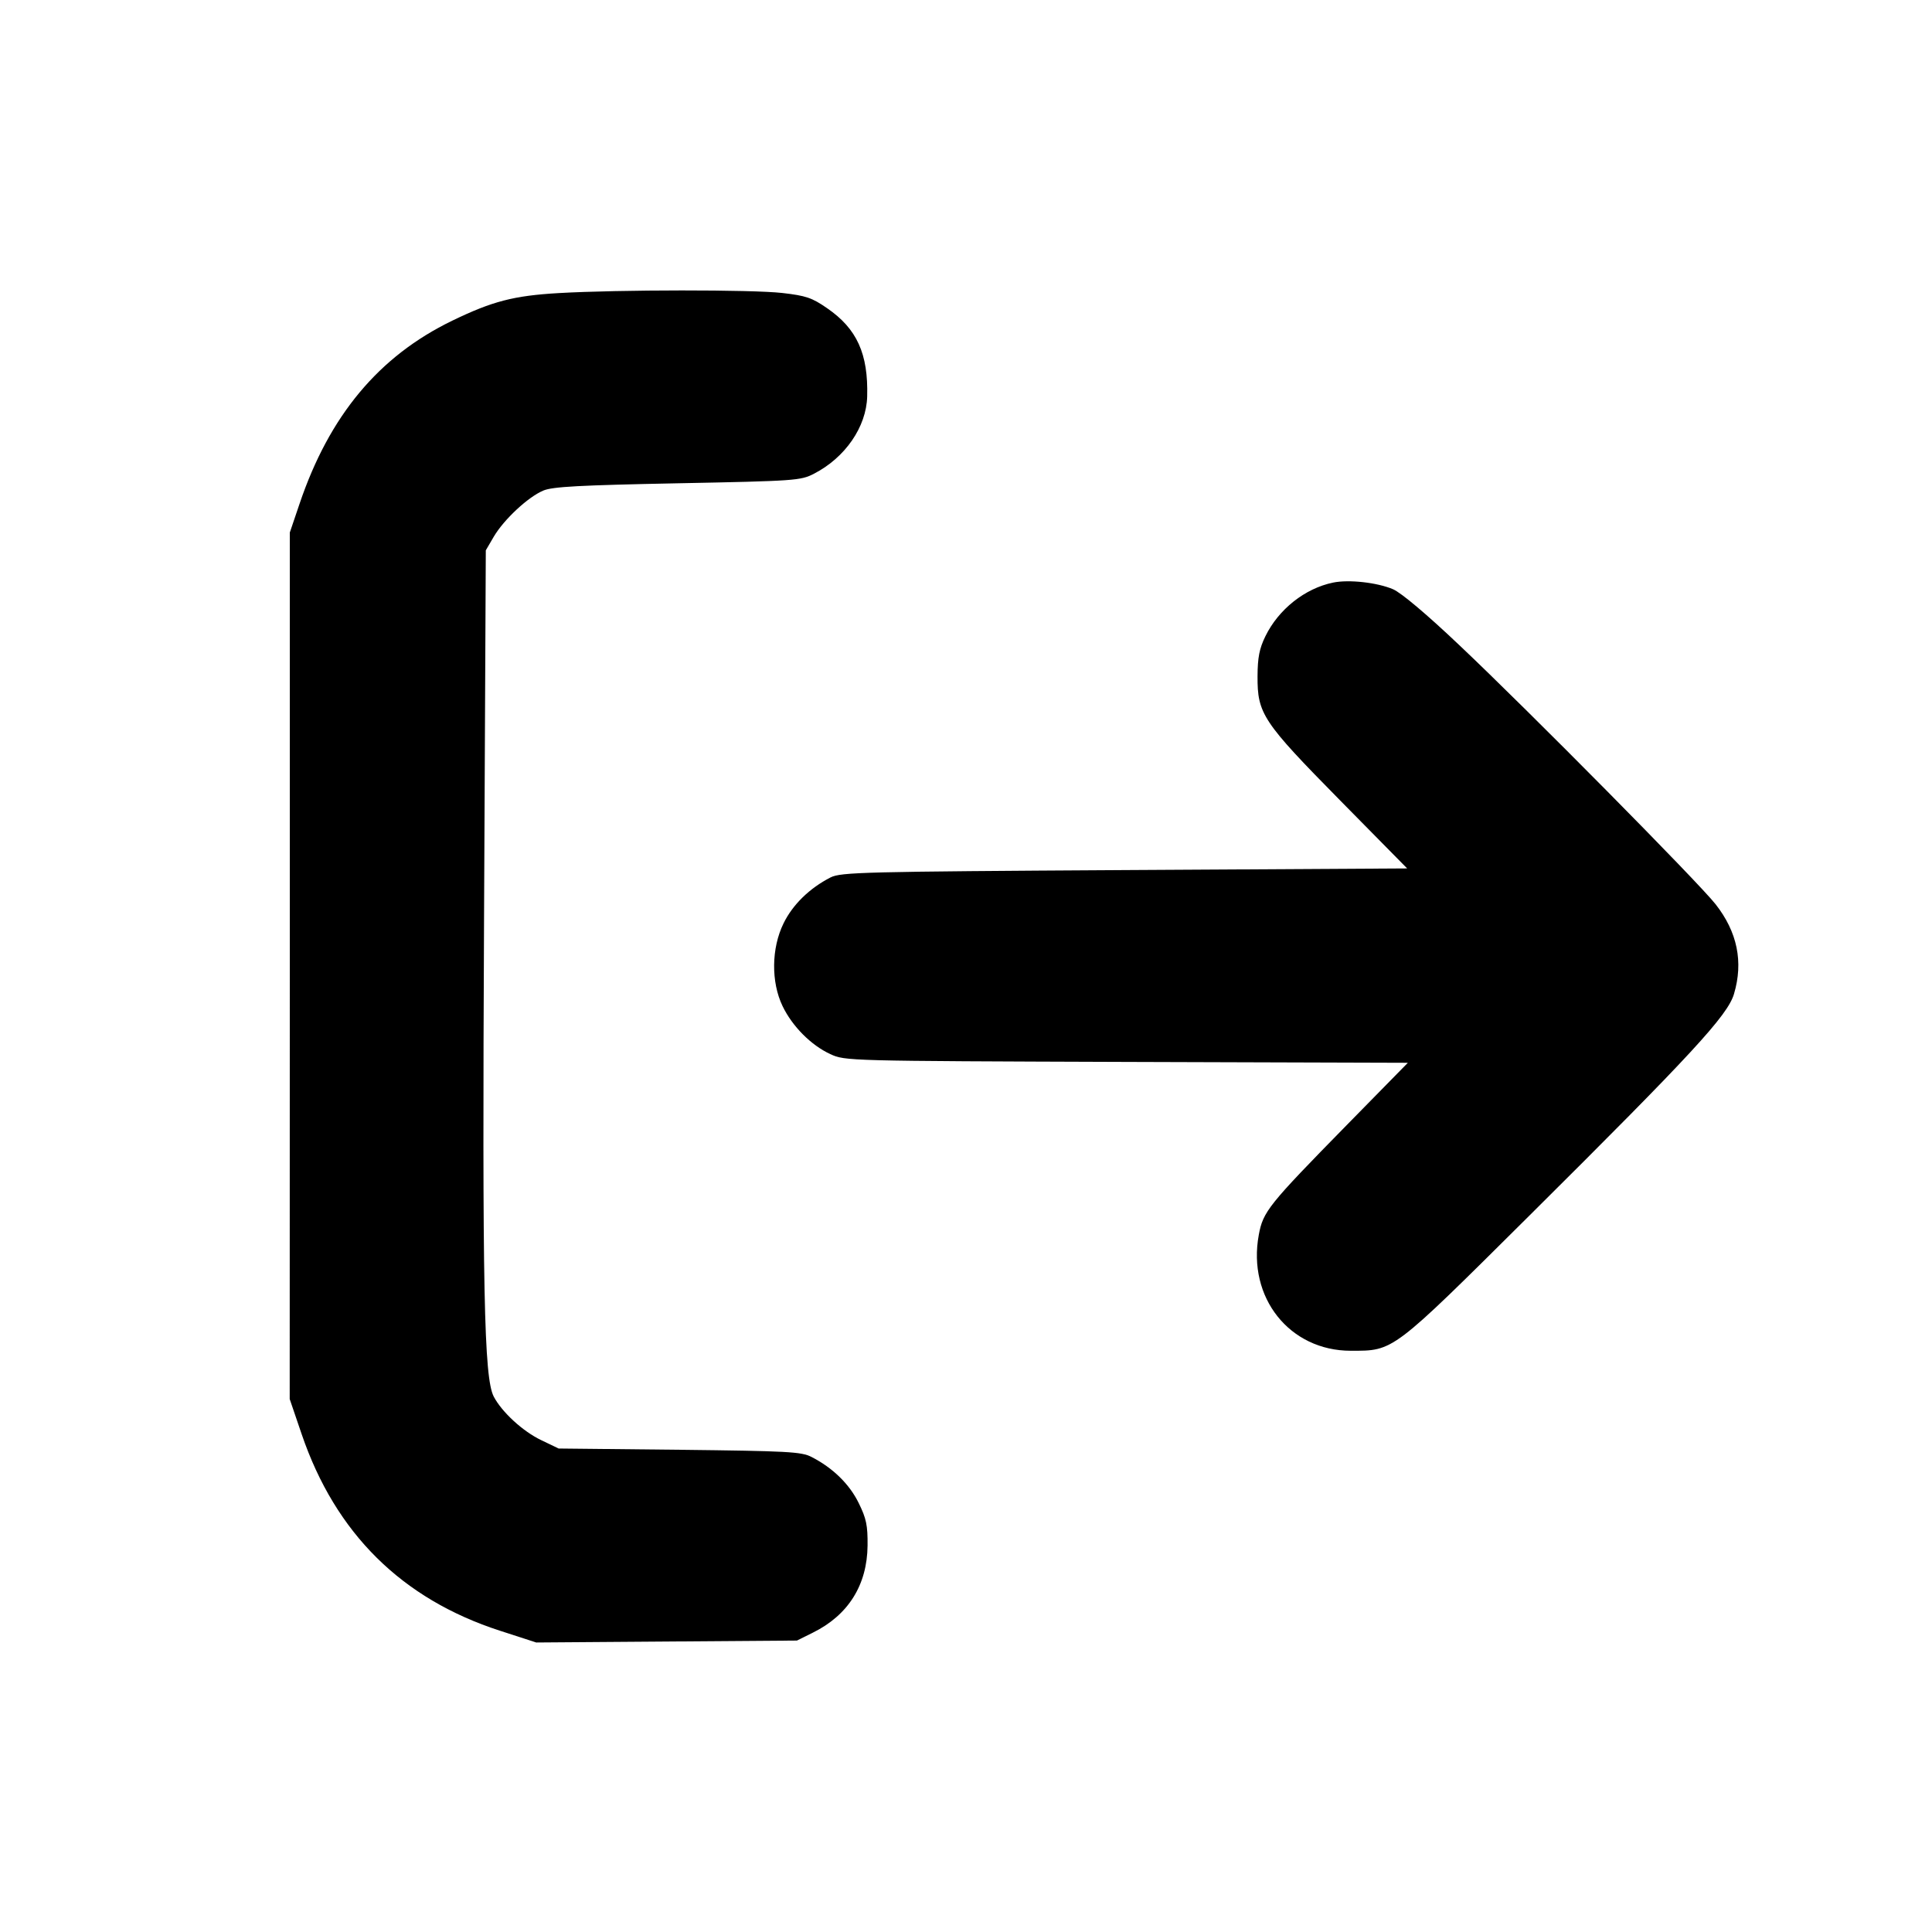 <svg id="icon" height="20" viewBox="0 0 20 20" width="20" xmlns="http://www.w3.org/2000/svg"><path d="M5.783 3.034 C 5.318 3.061,5.098 3.118,4.681 3.320 C 3.921 3.688,3.409 4.303,3.101 5.215 L 3.000 5.513 3.000 9.998 L 2.999 14.483 3.123 14.847 C 3.473 15.873,4.160 16.553,5.178 16.882 L 5.551 17.003 6.901 16.993 L 8.250 16.983 8.415 16.901 C 8.781 16.720,8.977 16.408,8.981 16.000 C 8.983 15.790,8.968 15.719,8.889 15.559 C 8.794 15.364,8.620 15.194,8.400 15.082 C 8.296 15.028,8.153 15.021,7.033 15.008 L 5.783 14.995 5.604 14.909 C 5.414 14.819,5.195 14.618,5.111 14.457 C 5.010 14.261,4.992 13.357,5.011 9.473 L 5.029 5.697 5.112 5.555 C 5.217 5.377,5.467 5.144,5.625 5.078 C 5.721 5.038,6.000 5.023,7.014 5.003 C 8.234 4.979,8.289 4.975,8.426 4.904 C 8.749 4.738,8.969 4.419,8.977 4.104 C 8.989 3.663,8.871 3.403,8.563 3.191 C 8.406 3.082,8.343 3.061,8.099 3.033 C 7.786 2.997,6.407 2.998,5.783 3.034 M13.800 6.031 C 13.508 6.091,13.235 6.308,13.099 6.587 C 13.037 6.714,13.019 6.806,13.018 7.000 C 13.016 7.389,13.070 7.471,13.874 8.287 L 14.567 8.990 11.640 9.007 C 8.936 9.023,8.705 9.029,8.598 9.083 C 8.381 9.194,8.206 9.364,8.111 9.559 C 7.985 9.815,7.981 10.166,8.101 10.415 C 8.202 10.625,8.396 10.820,8.595 10.912 C 8.749 10.983,8.763 10.983,11.662 10.993 L 14.574 11.002 13.945 11.643 C 13.130 12.474,13.075 12.542,13.031 12.783 C 12.911 13.432,13.349 13.983,13.983 13.983 C 14.430 13.983,14.402 14.005,15.829 12.587 C 17.516 10.911,17.884 10.512,17.950 10.290 C 18.049 9.958,17.985 9.648,17.760 9.361 C 17.582 9.134,15.820 7.352,15.104 6.676 C 14.772 6.361,14.505 6.136,14.421 6.100 C 14.258 6.030,13.963 5.997,13.800 6.031 " fill="currentColor" stroke="none" fill-rule="evenodd"></path></svg>